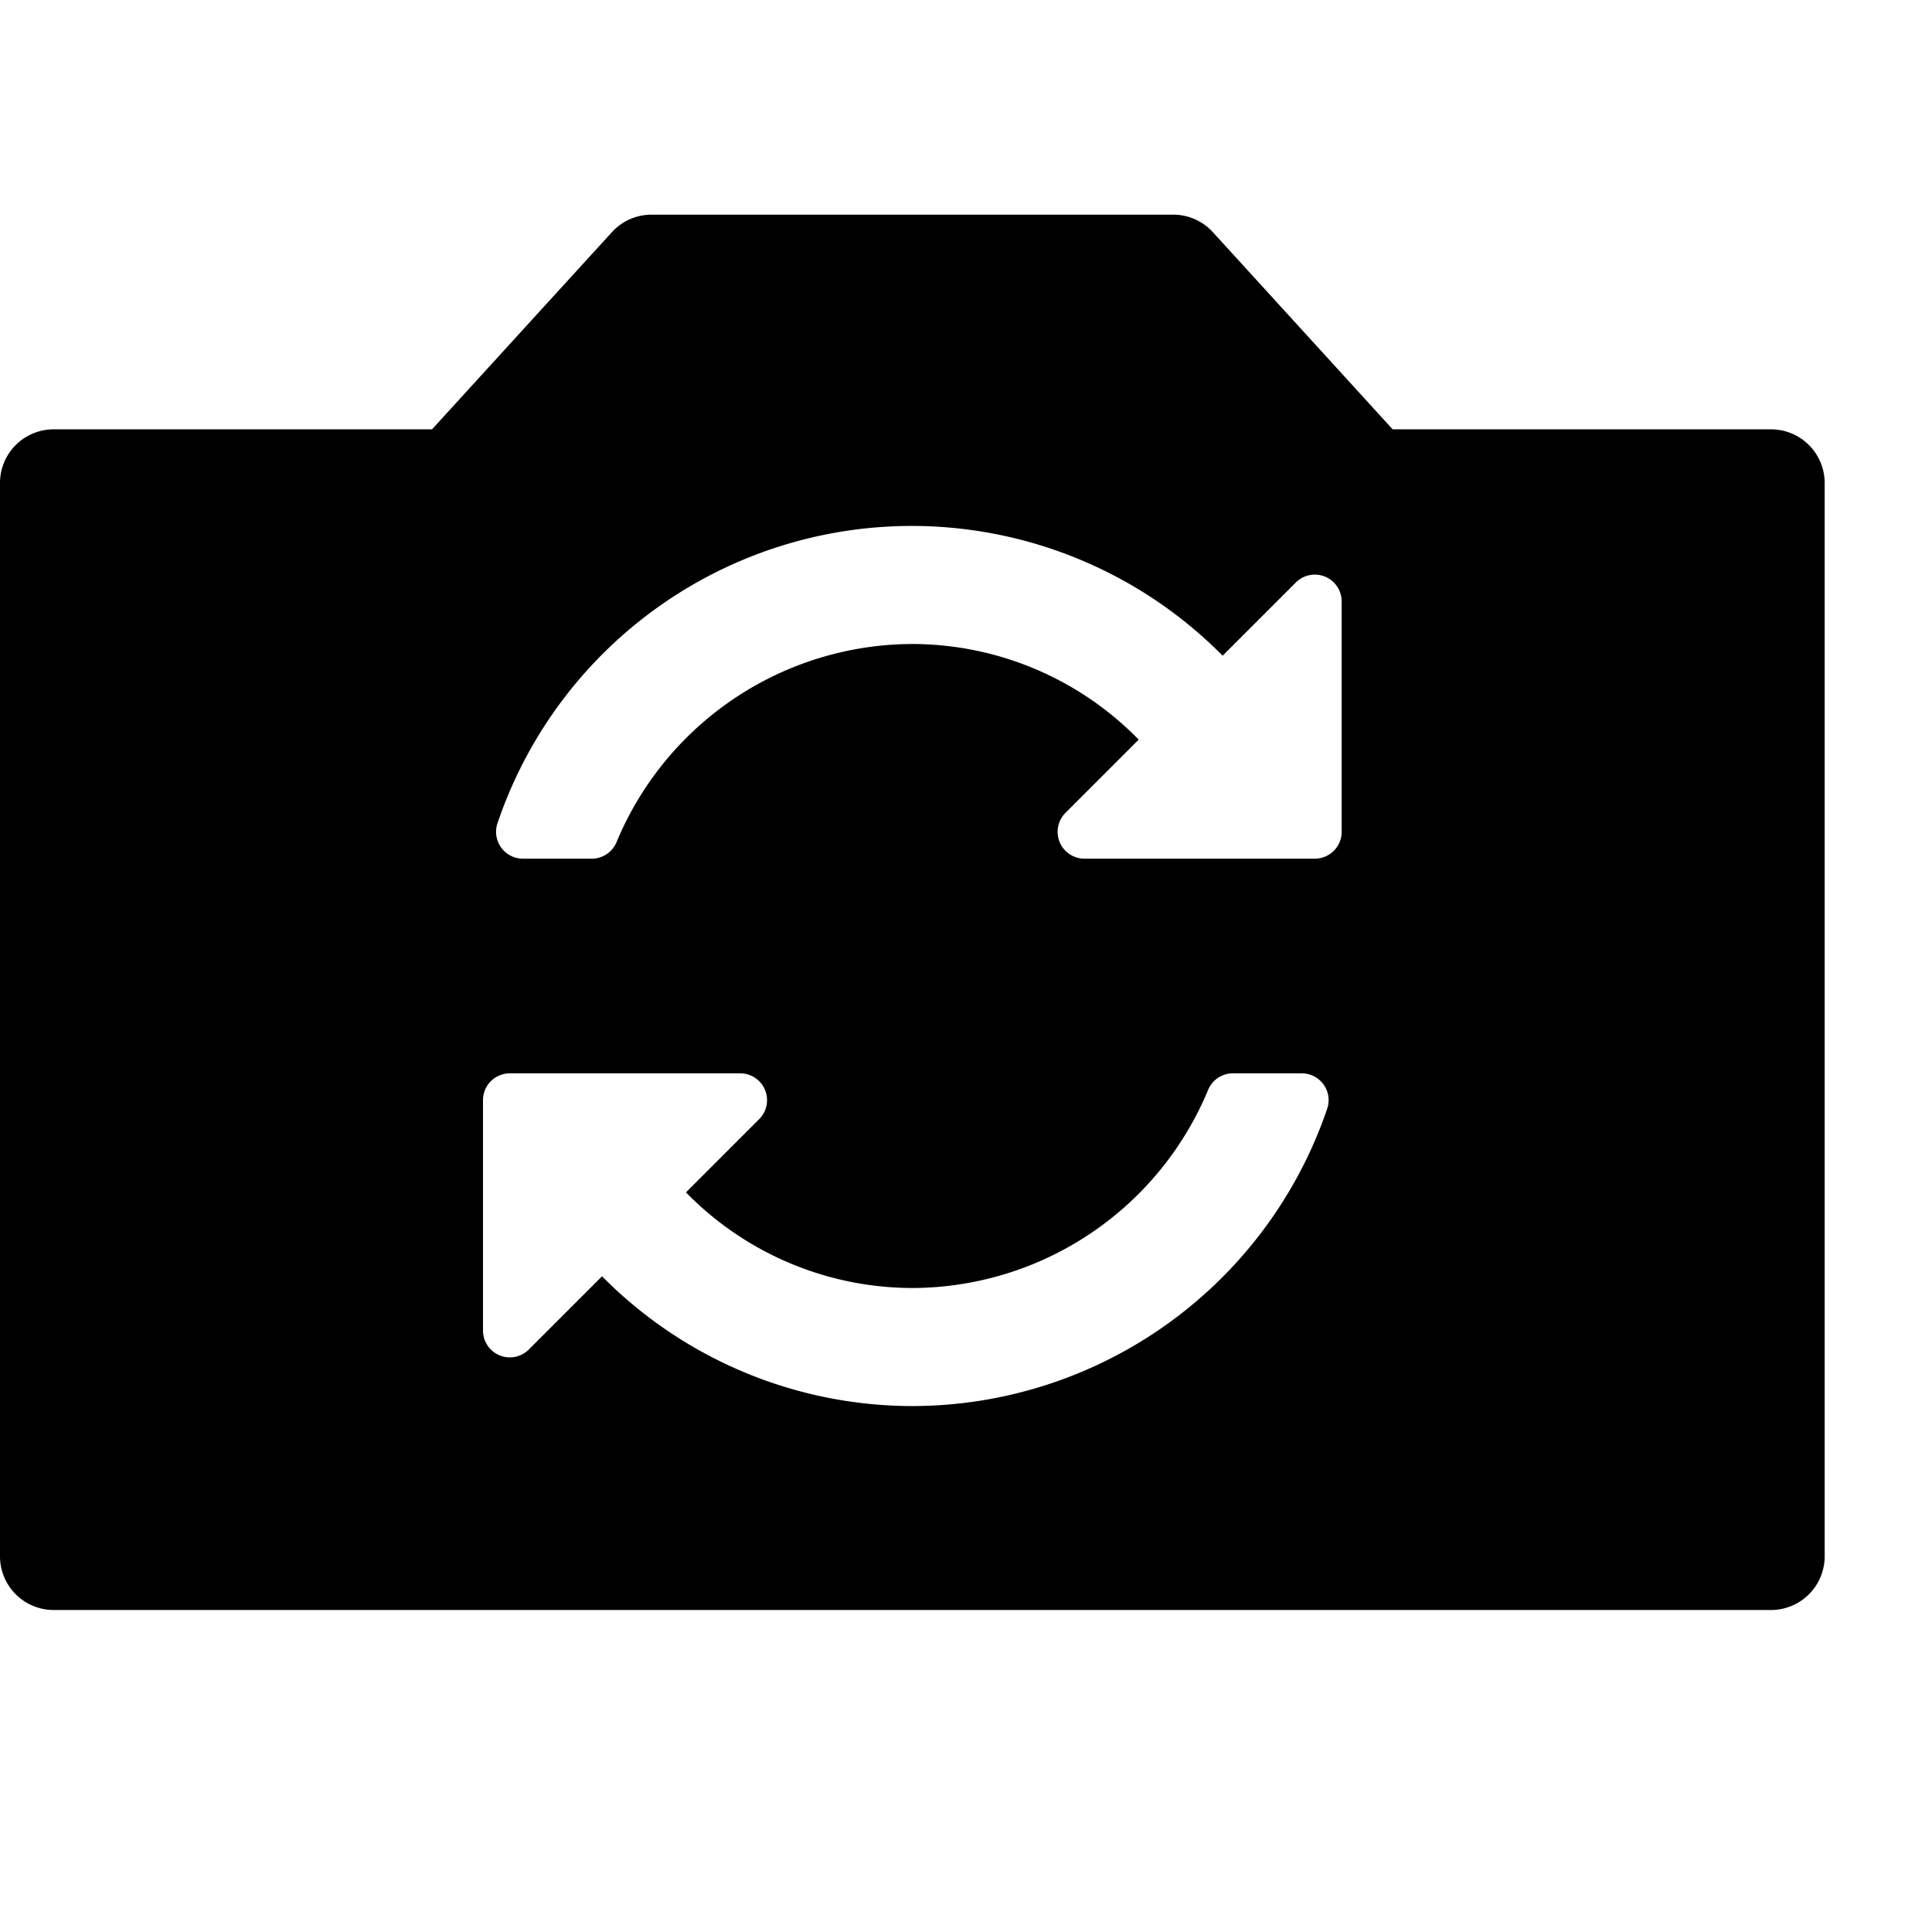<svg xmlns="http://www.w3.org/2000/svg" height="36" viewBox="0 0 36 36" width="36"><path d="M33 8h-7.05L22.6 4.326A1 1 0 0021.859 4h-9.718a1 1 0 00-.739.326L8.05 8H1a1 1 0 00-1 1v20a1 1 0 001 1h32a1 1 0 001-1V9a1 1 0 00-1-1zM17 26.2a8.141 8.141 0 01-5.782-2.418l-1.365 1.365A.5.5 0 019 24.793V20.5a.5.5 0 01.5-.5h4.293a.5.5 0 01.353.854l-1.364 1.364A5.907 5.907 0 0017 24a5.985 5.985 0 005.51-3.688.5.5 0 01.455-.312h1.291a.5.5 0 01.48.643A8.178 8.178 0 0117 26.2zm8-10.7a.5.5 0 01-.5.5h-4.293a.5.5 0 01-.354-.853l1.365-1.365A5.907 5.907 0 0017 12a5.986 5.986 0 00-5.51 3.688.5.5 0 01-.455.312H9.744a.5.5 0 01-.48-.642 8.148 8.148 0 0113.518-3.14l1.364-1.364a.5.5 0 01.854.353z"/></svg>